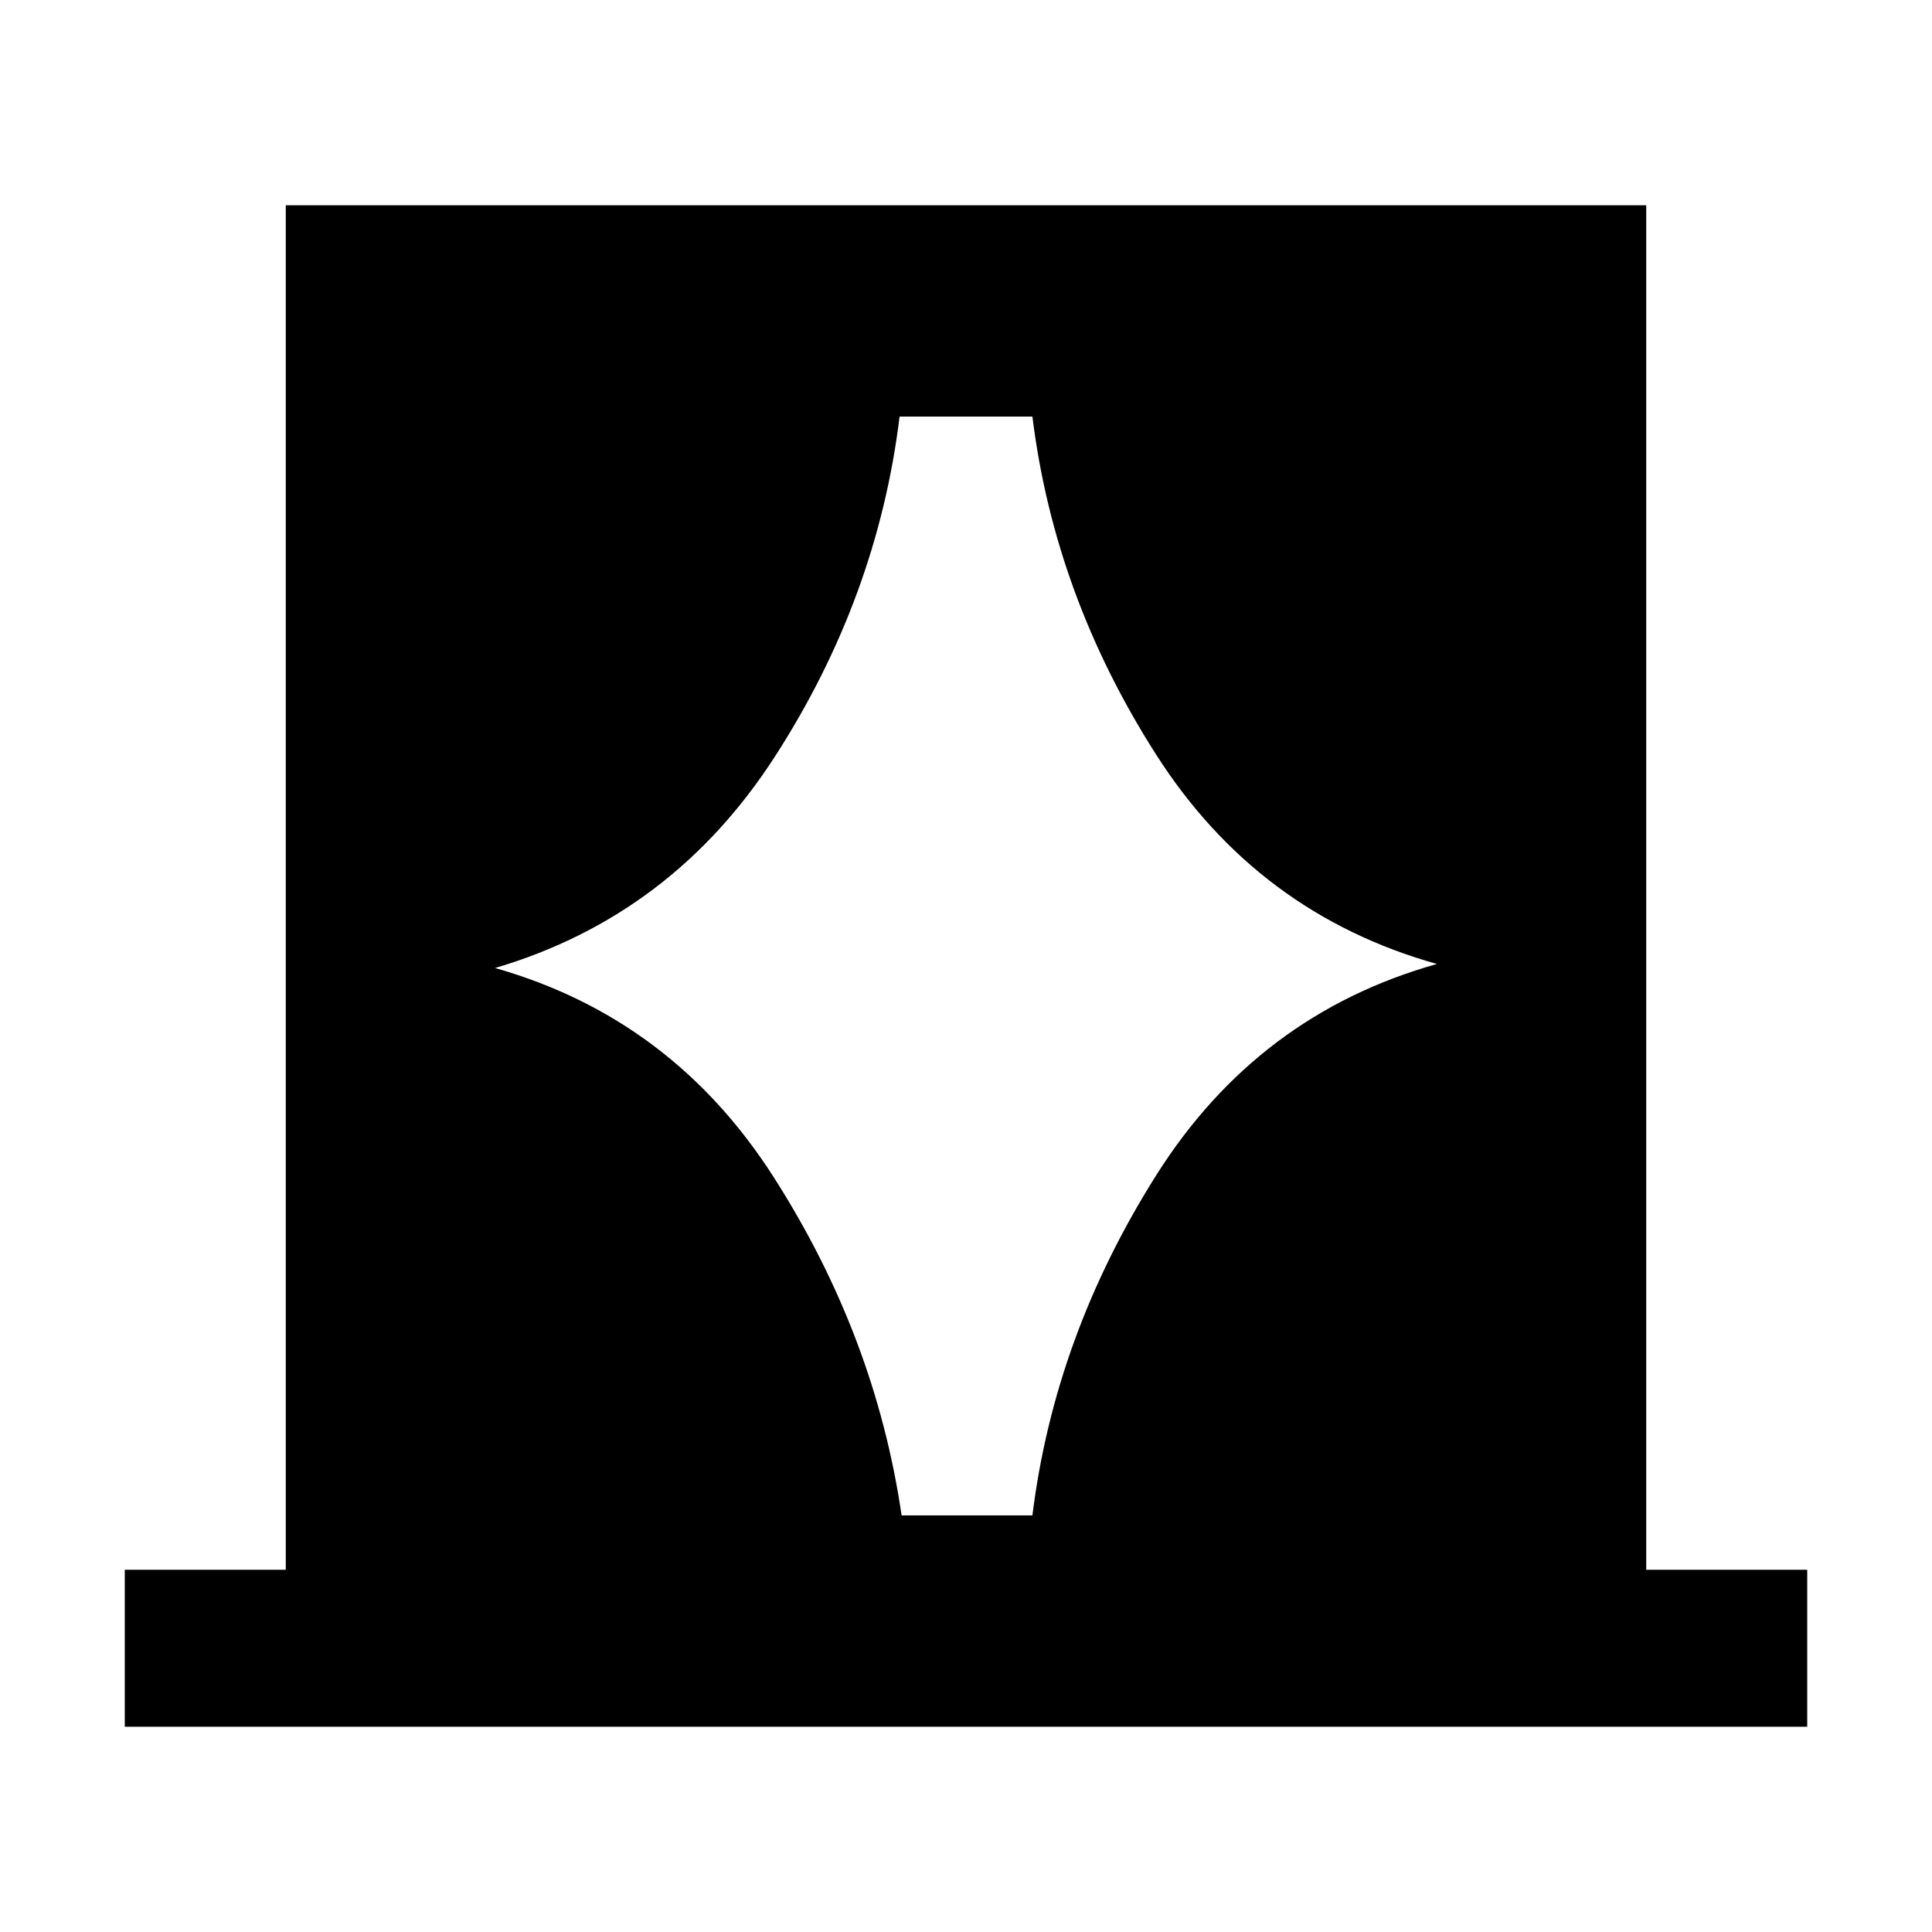 <svg xmlns="http://www.w3.org/2000/svg" height="48" width="48"><path d="M3.1 42.9V39h4V5.1h33.8V39h4v3.9Zm9.2-18.85q4.4 1.25 6.925 5.2 2.525 3.95 3.175 8.4h3.25q.55-4.45 3.075-8.45 2.525-4 6.975-5.25-4.45-1.25-6.975-5.2-2.525-3.95-3.075-8.4h-3.3q-.55 4.5-3.1 8.45-2.55 3.95-6.95 5.25Z"/></svg>